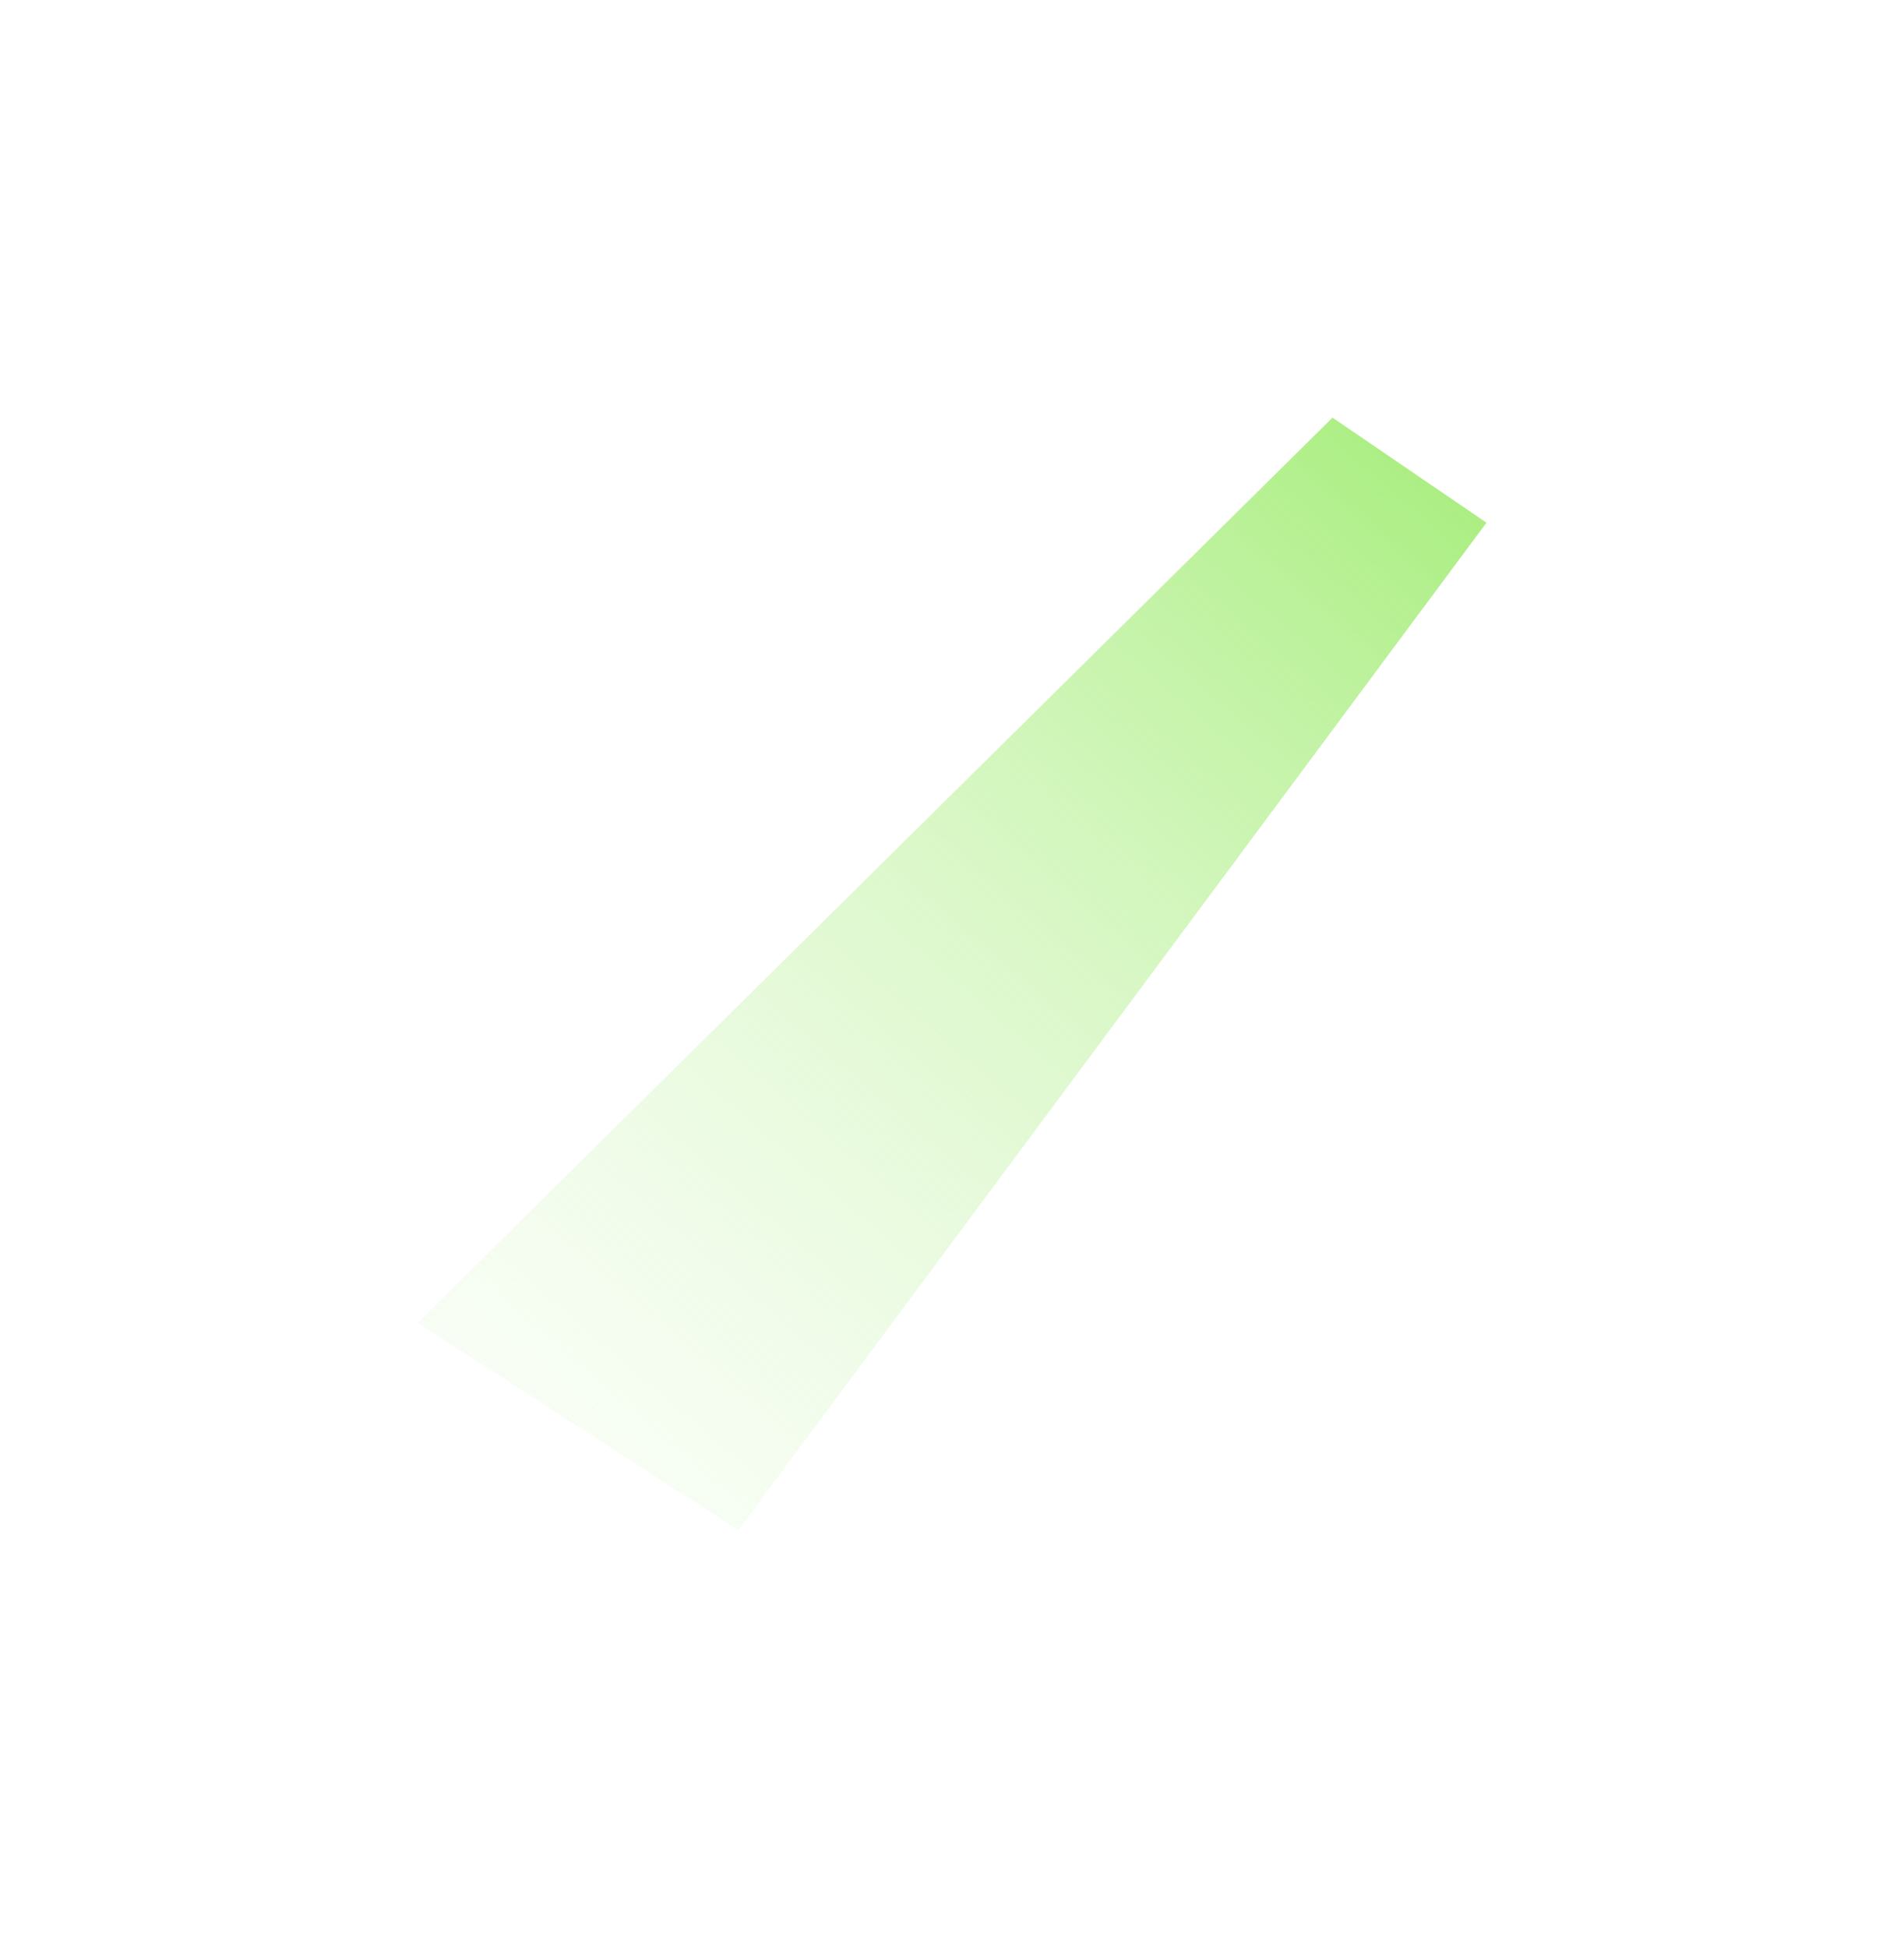 <svg width="662" height="677" viewBox="0 0 662 677" fill="none" xmlns="http://www.w3.org/2000/svg">
<g filter="url(#filter0_f_0_116)">
<path d="M516.829 181.68L256.713 531.836L145.164 459.804L463.305 145.164L516.829 181.68Z" fill="url(#paint0_linear_0_116)"/>
</g>
<defs>
<filter id="filter0_f_0_116" x="-0" y="-3.05311e-05" width="661.993" height="677" filterUnits="userSpaceOnUse" color-interpolation-filters="sRGB">
<feFlood flood-opacity="0" result="BackgroundImageFix"/>
<feBlend mode="normal" in="SourceGraphic" in2="BackgroundImageFix" result="shape"/>
<feGaussianBlur stdDeviation="72.55" result="effect1_foregroundBlur_0_116"/>
</filter>
<linearGradient id="paint0_linear_0_116" x1="6.602" y1="577.856" x2="469.23" y2="40.076" gradientUnits="userSpaceOnUse">
<stop stop-color="white" stop-opacity="0"/>
<stop offset="1" stop-color="#96EA63"/>
</linearGradient>
</defs>
</svg>
